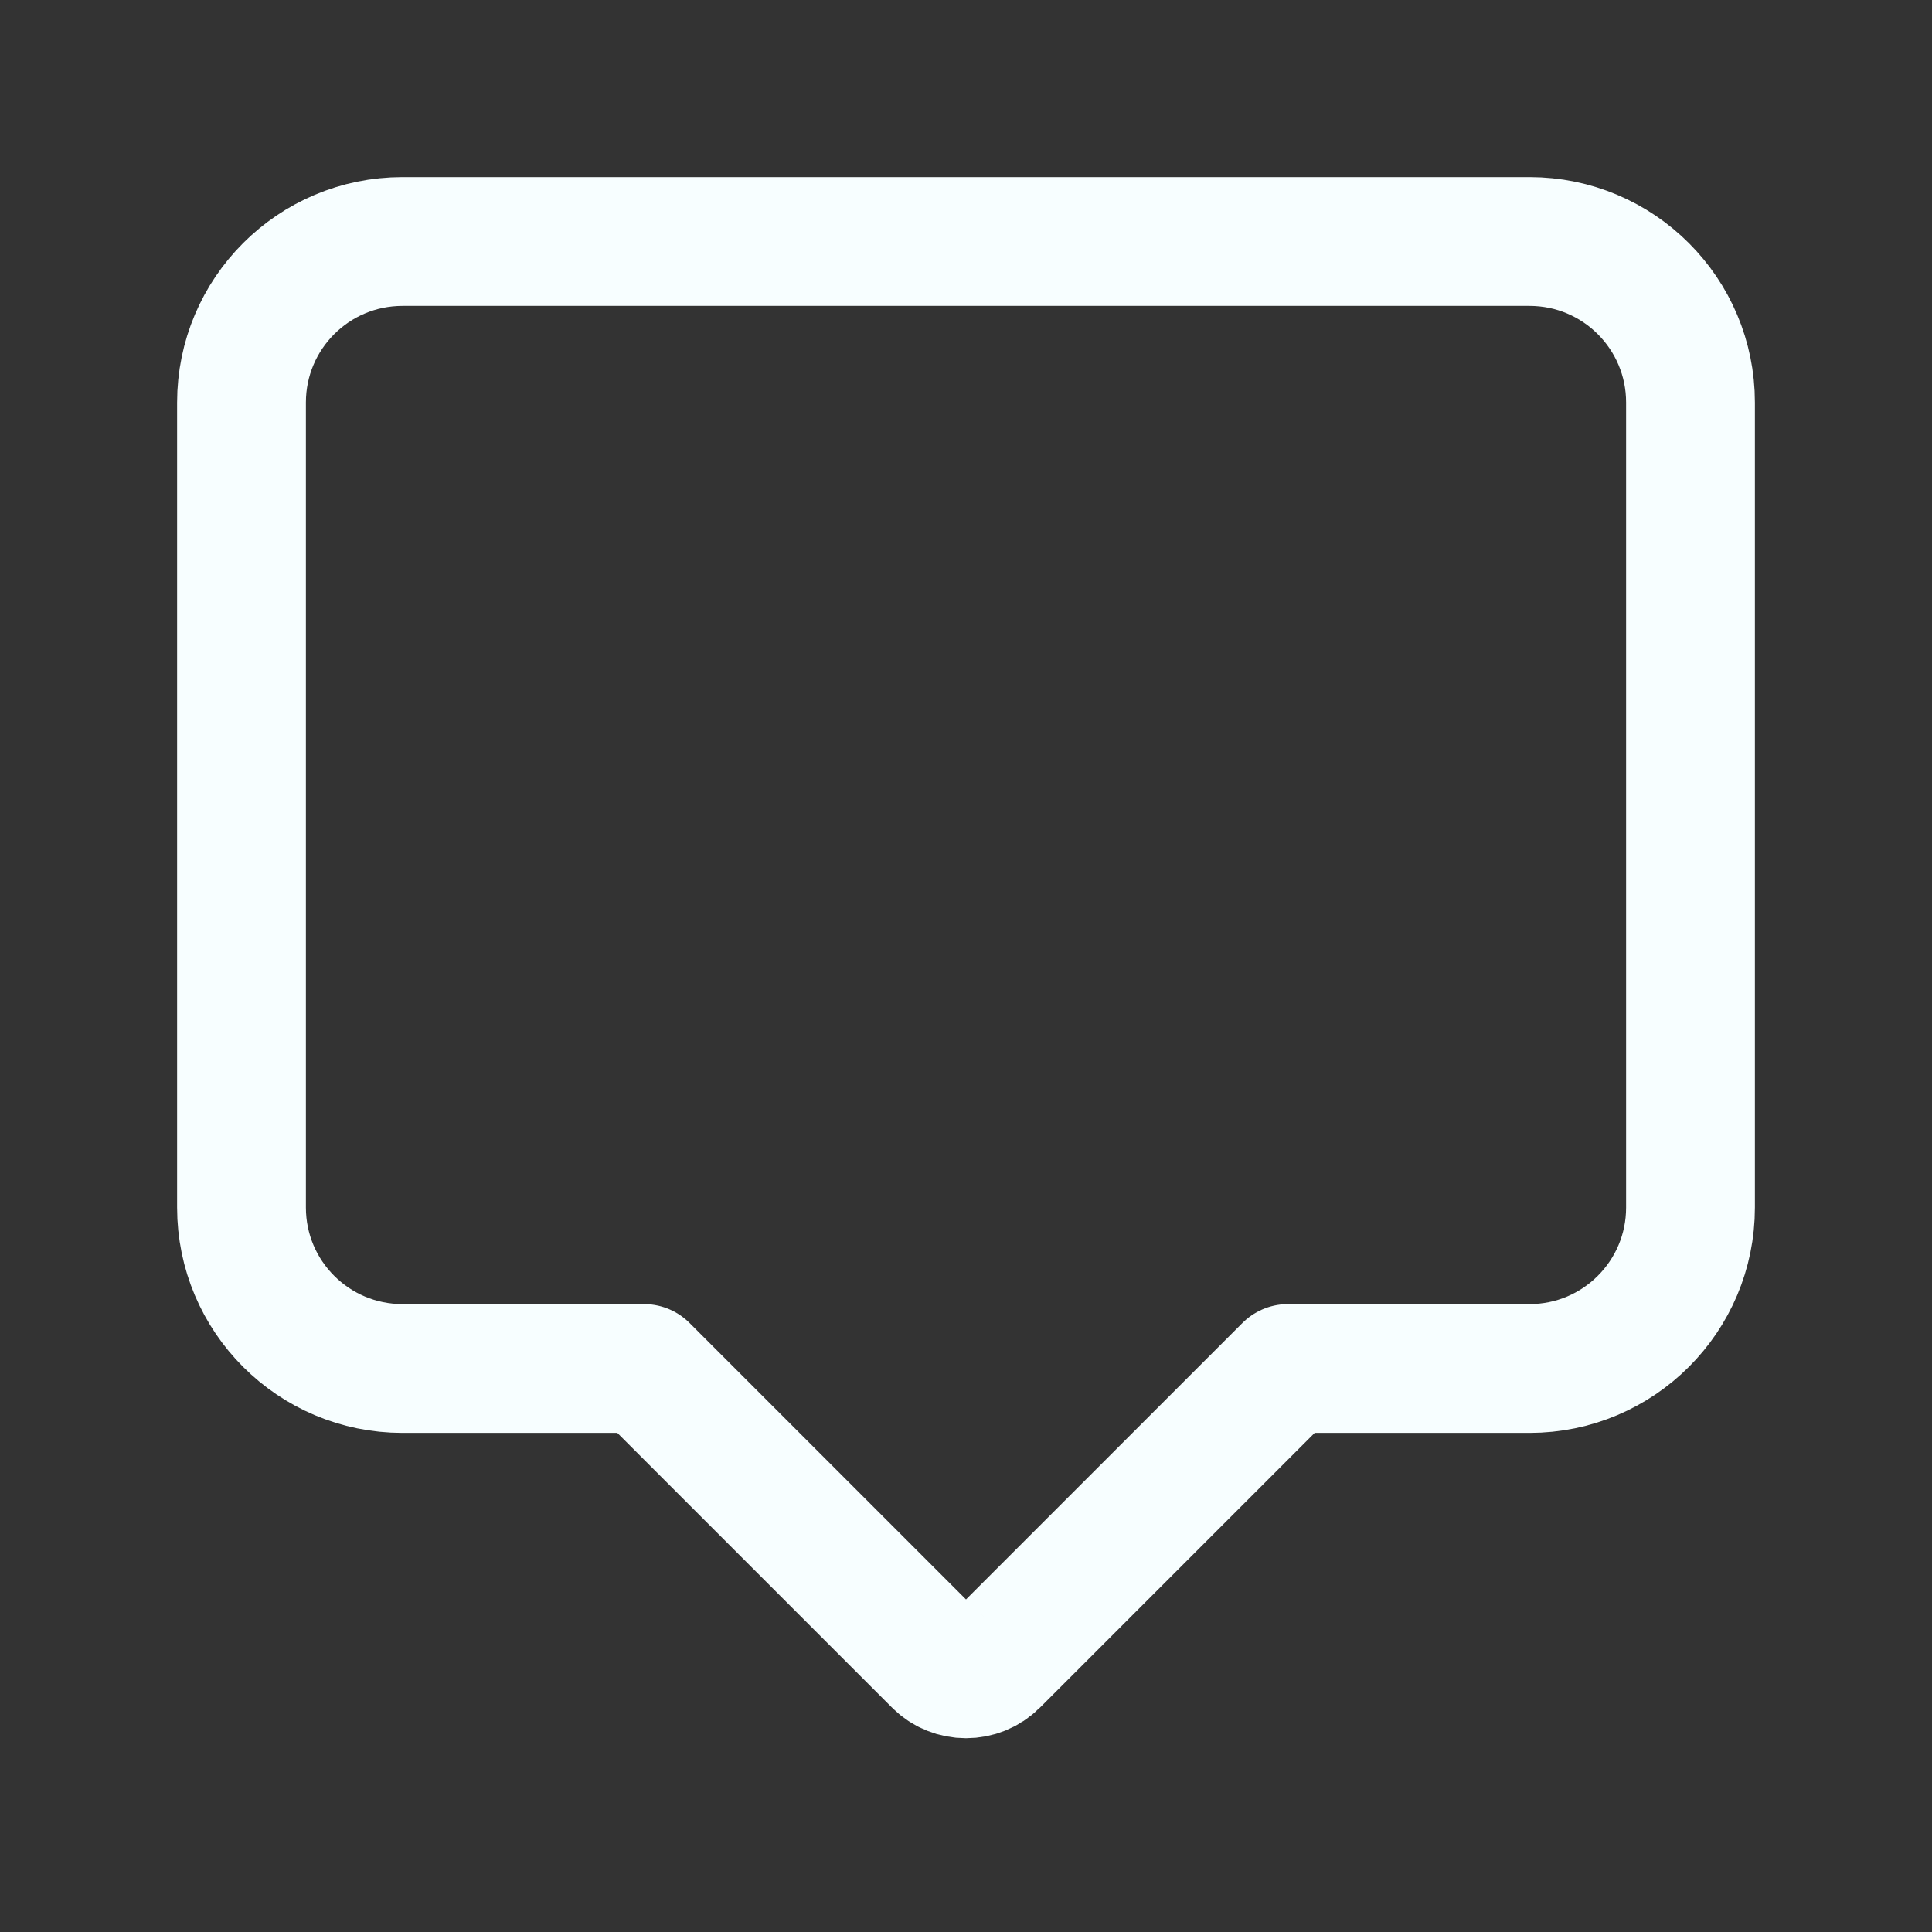 <svg width="30" height="30" viewBox="0 0 30 30" fill="none" xmlns="http://www.w3.org/2000/svg">
<rect x="0" y="0" width="30" height="30" fill="#333333" stroke="none"/>
<path d="M23.75 3.75H6.25C4.869 3.75 3.75 4.869 3.75 6.25V18.75C3.75 20.131 4.869 21.25 6.25 21.25H10L14.558 25.808C14.802 26.052 15.198 26.052 15.442 25.808L20 21.25H23.75C25.131 21.25 26.25 20.131 26.25 18.75V6.25C26.25 4.869 25.131 3.75 23.75 3.75Z" stroke="#F7FEFF" stroke-width="2" stroke-linecap="round" stroke-linejoin="round"/>
</svg>

